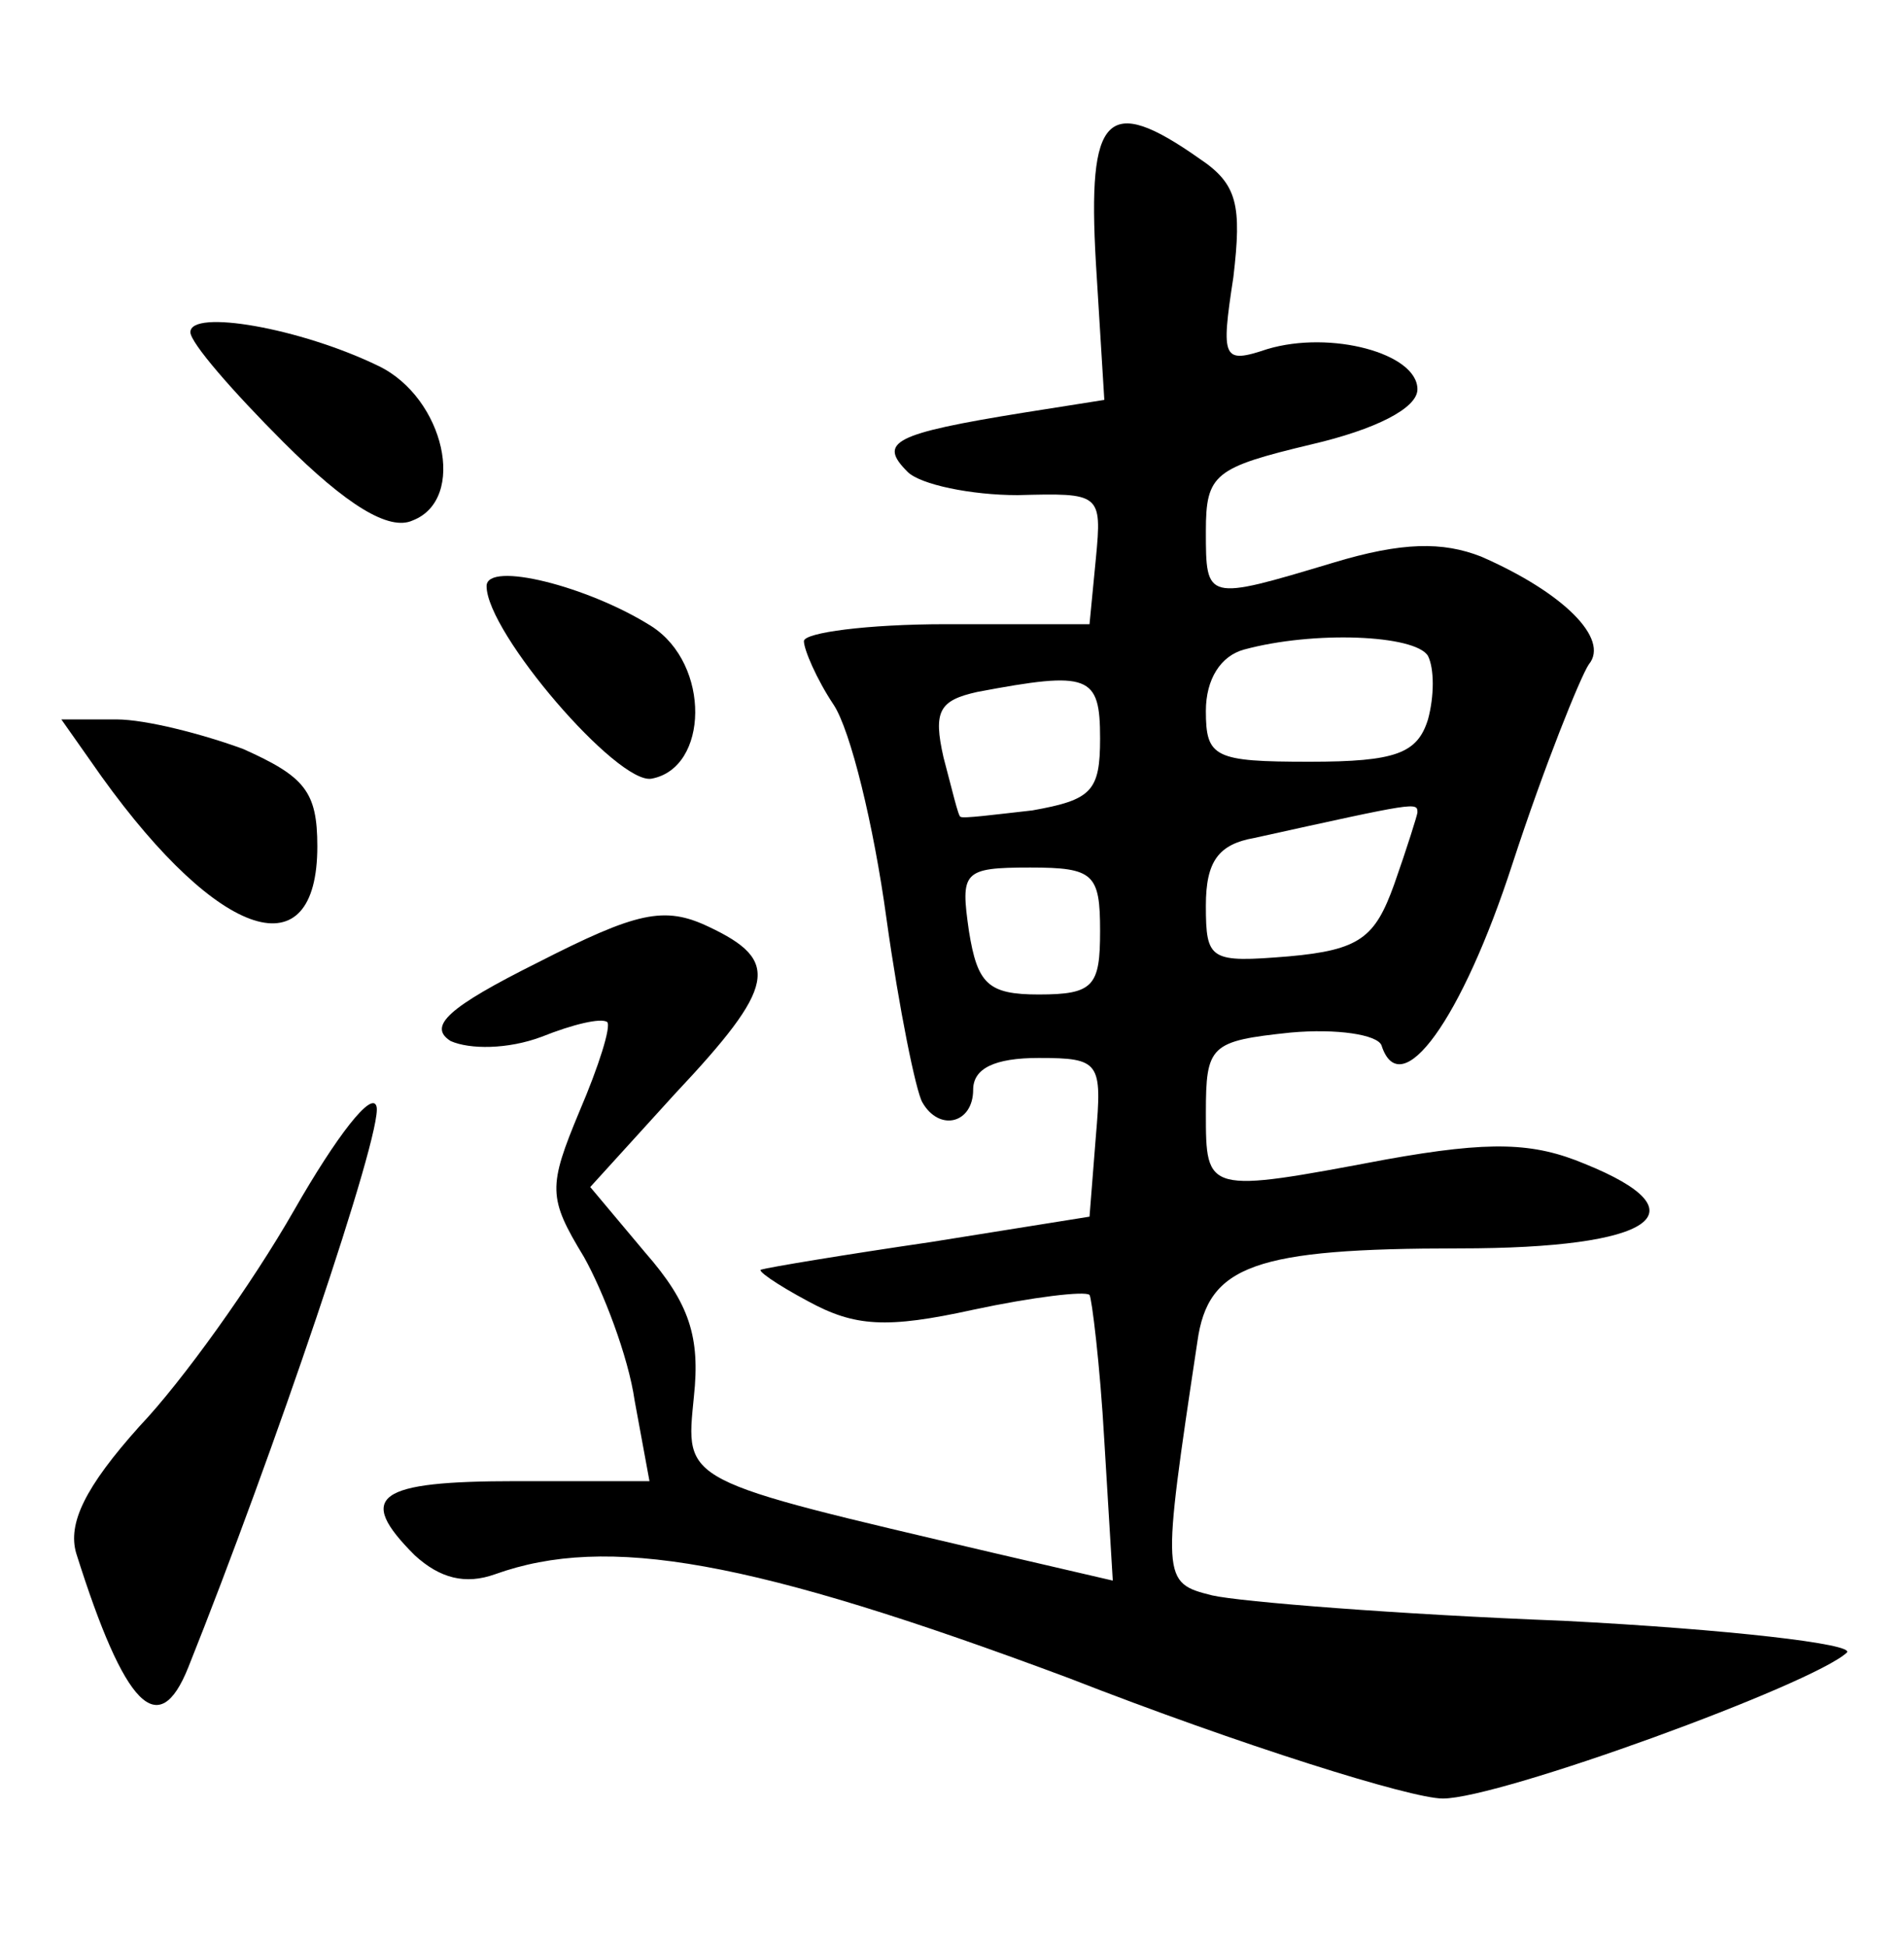 <?xml version="1.0" standalone="no"?>
<!DOCTYPE svg PUBLIC "-//W3C//DTD SVG 20010904//EN"
 "http://www.w3.org/TR/2001/REC-SVG-20010904/DTD/svg10.dtd">
<svg version="1.0" xmlns="http://www.w3.org/2000/svg"
 width="90pt" height="92pt" viewBox="0 0 90 92"
 preserveAspectRatio="xMidYMid meet">
<g transform="translate(0,92) scale(0.1,-0.1)"
fill="#000000" stroke="none">
<path d="M518 796 l4 -65 -38 -6 c-62 -10 -69 -14 -55 -28 6 -6 30 -11 52 -11
39 1 40 1 37 -30 l-3 -31 -68 0 c-37 0 -67 -4 -67 -8 0 -4 6 -18 14 -30 8 -12
19 -57 25 -101 6 -43 14 -82 17 -87 8 -14 24 -10 24 6 0 10 10 15 31 15 29 0
30 -2 27 -37 l-3 -38 -75 -12 c-41 -6 -77 -12 -80 -13 -3 0 7 -7 22 -15 22
-12 37 -13 78 -4 28 6 53 9 55 7 1 -1 5 -33 7 -69 l4 -66 -56 13 c-149 35
-146 33 -142 74 3 28 -2 44 -23 68 l-26 31 40 44 c48 51 50 63 16 79 -21 10
-34 7 -81 -17 -42 -21 -52 -30 -41 -37 9 -4 27 -4 43 2 15 6 28 9 31 7 2 -2
-4 -21 -13 -42 -15 -36 -15 -41 2 -69 9 -16 21 -47 24 -68 l7 -38 -63 0 c-66
0 -76 -7 -48 -35 12 -11 24 -14 38 -9 53 19 121 7 271 -49 82 -32 162 -57 177
-57 27 0 175 54 191 69 4 4 -56 11 -134 15 -78 3 -153 9 -166 12 -24 6 -24 7
-7 120 5 36 27 44 124 44 92 0 116 17 59 40 -24 10 -44 11 -94 2 -85 -16 -85
-16 -85 22 0 32 2 34 40 38 22 2 41 -1 43 -6 9 -28 38 12 62 86 15 46 32 88
36 94 10 12 -12 34 -51 51 -18 7 -37 7 -70 -3 -60 -18 -60 -18 -60 15 0 27 4
30 50 41 30 7 50 17 50 26 0 17 -41 28 -71 19 -21 -7 -22 -5 -16 34 4 34 2 44
-16 56 -44 31 -53 21 -49 -49z m157 -186 c3 -6 3 -19 0 -30 -5 -16 -15 -20
-56 -20 -45 0 -49 2 -49 24 0 15 7 26 18 29 33 9 81 7 87 -3z m-155 -39 c0
-25 -4 -29 -32 -34 -18 -2 -33 -4 -34 -3 -1 0 -4 13 -8 28 -5 22 -2 27 16 31
53 10 58 8 58 -22z m150 -35 c0 -1 -5 -17 -11 -34 -9 -25 -16 -31 -50 -34 -37
-3 -39 -2 -39 24 0 21 6 29 23 32 77 17 77 17 77 12z m-150 -56 c0 -26 -3 -30
-29 -30 -24 0 -29 5 -33 30 -4 28 -3 30 29 30 30 0 33 -3 33 -30z"/>
<path d="M90 763 c0 -5 20 -28 44 -52 30 -30 50 -42 61 -37 26 10 15 58 -16
73 -37 18 -89 27 -89 16z"/>
<path d="M230 643 c0 -22 62 -94 78 -91 27 5 28 54 0 72 -30 19 -78 31 -78 19z"/>
<path d="M48 553 c56 -78 102 -92 102 -33 0 26 -6 33 -35 46 -19 7 -46 14 -60
14 l-26 0 19 -27z"/>
<path d="M139 348 c-20 -35 -53 -81 -73 -102 -26 -29 -34 -46 -30 -60 23 -73
39 -89 53 -54 40 100 92 253 89 265 -2 8 -19 -14 -39 -49z"/>
</g>
</svg>
